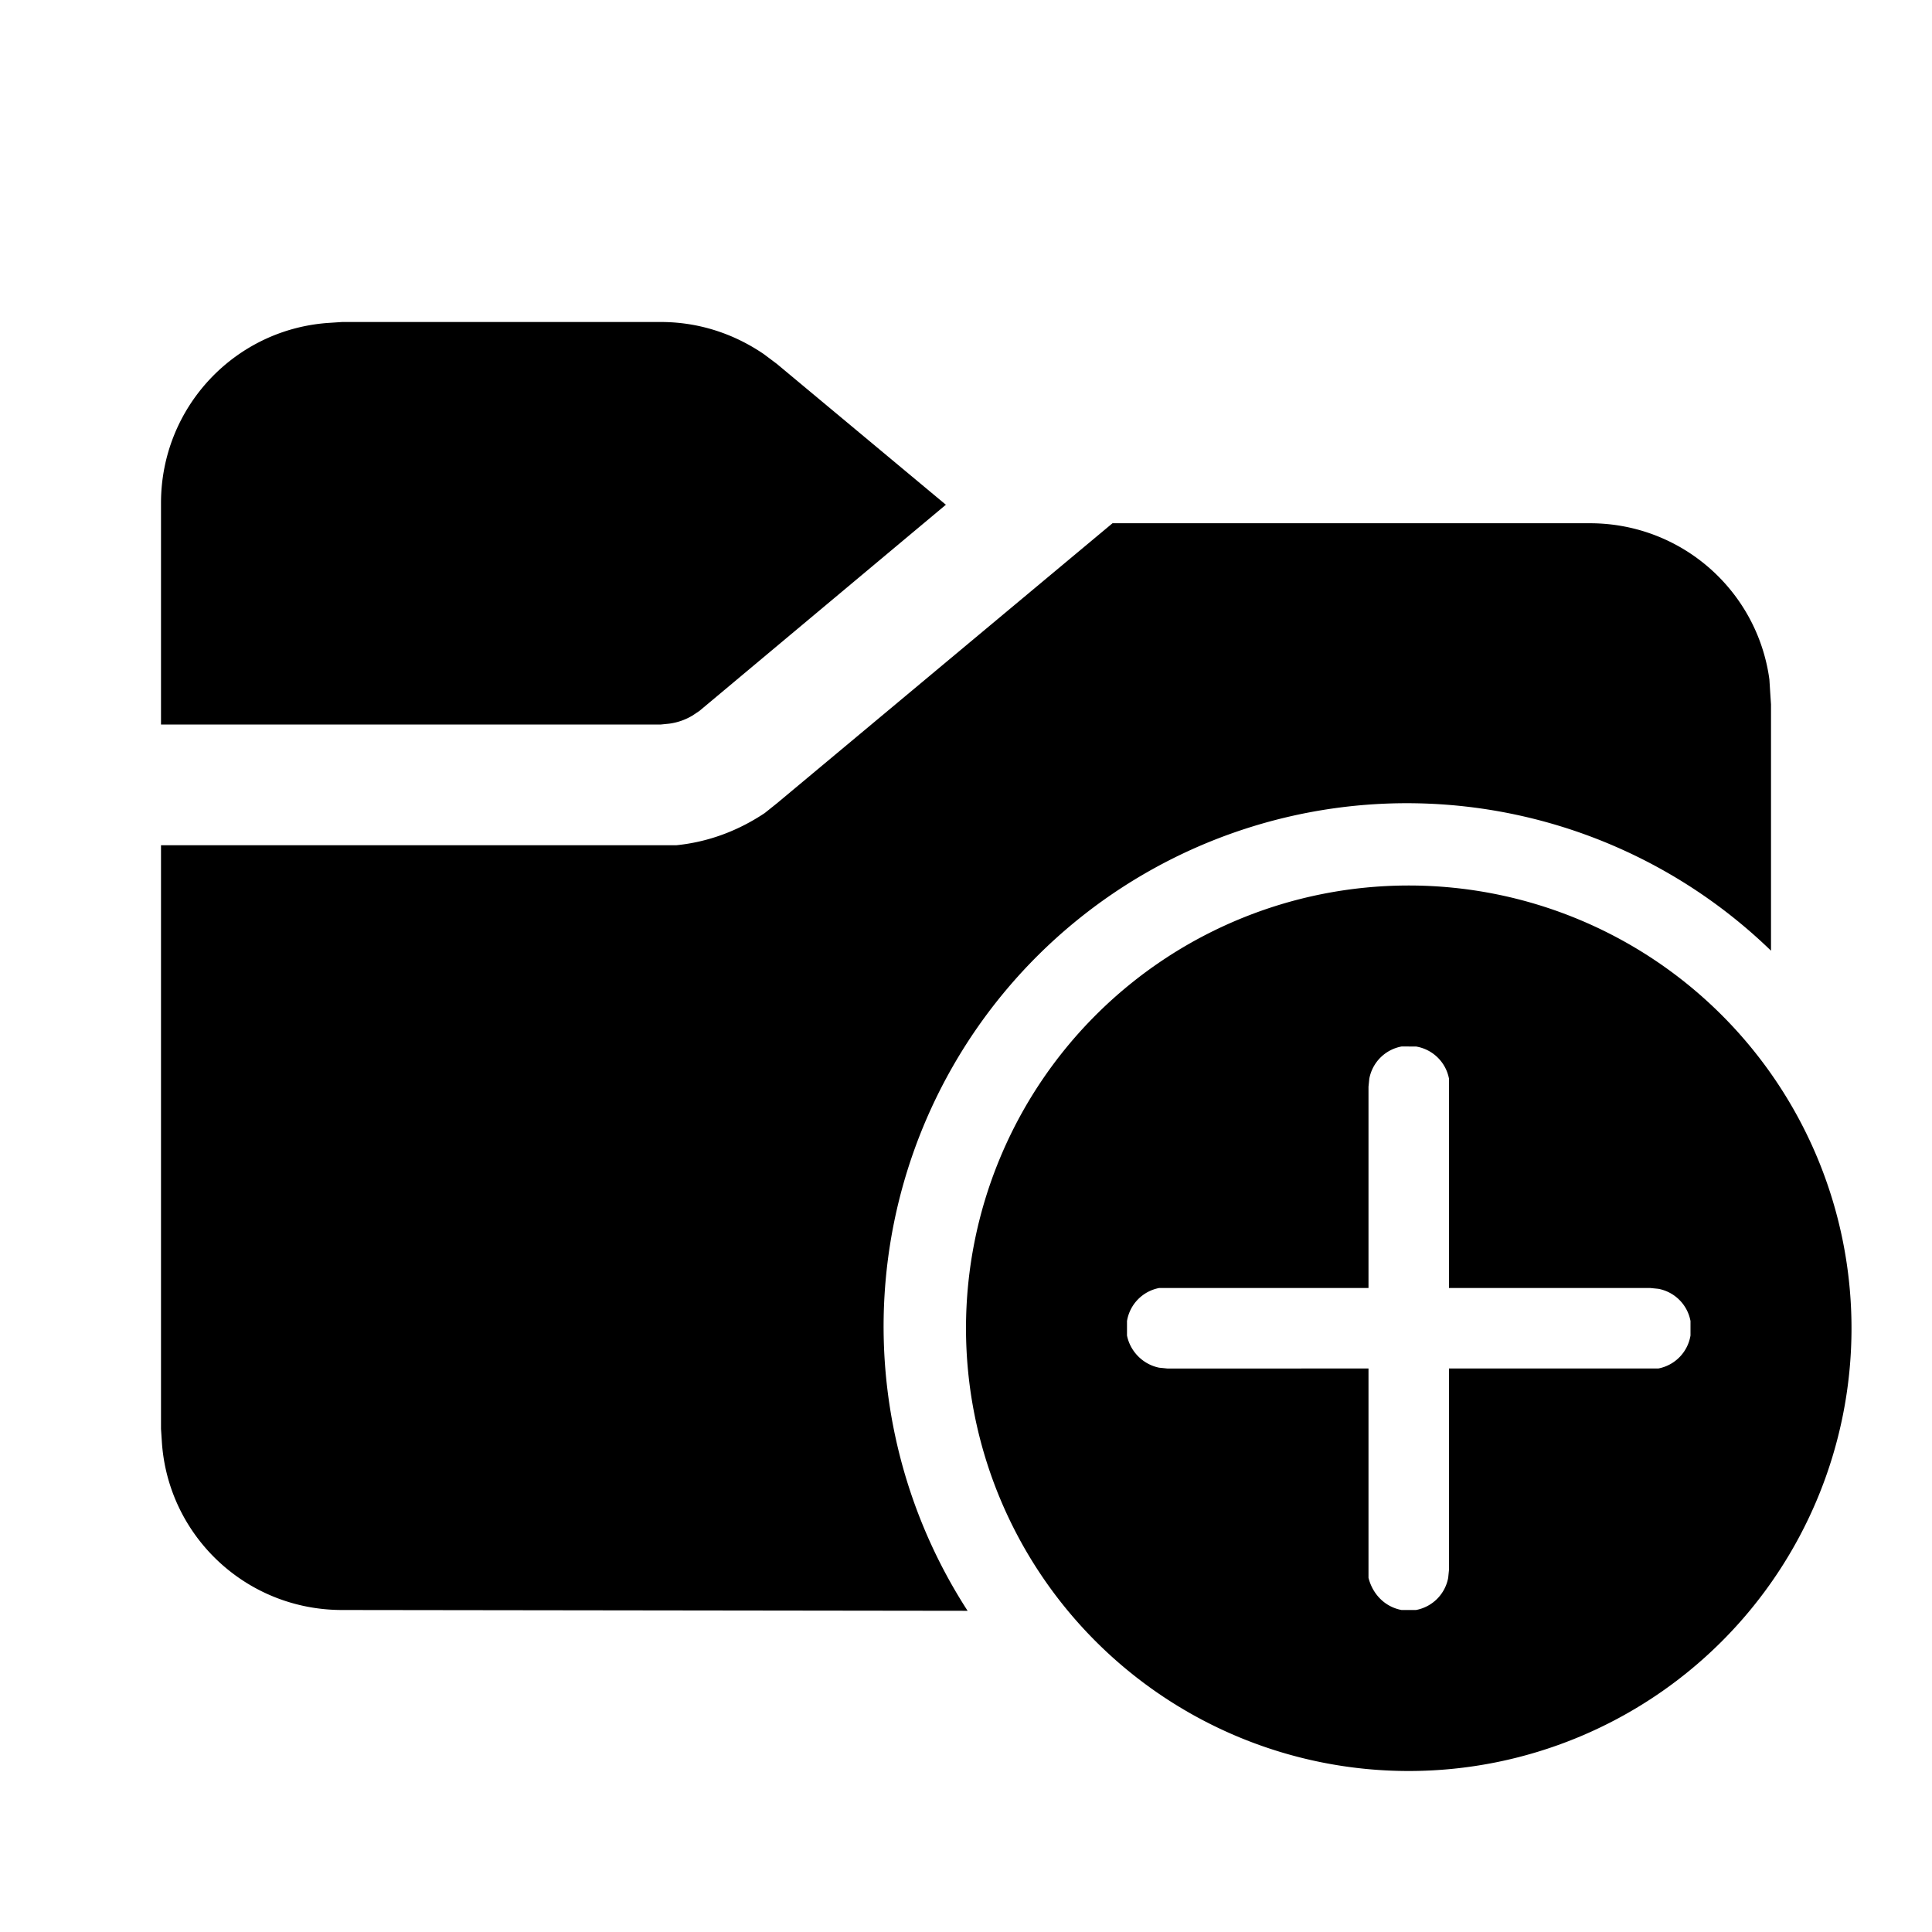 <svg width="24" height="24" viewBox="0 0 24 24" xmlns="http://www.w3.org/2000/svg"><path fill="currentColor" d="M17.5 11a5.5 5.5 0 1 1 0 11 5.5 5.5 0 0 1 0-11Zm0 2h-.09a.5.5 0 0 0-.4.4l-.01.1V16h-2.6a.5.5 0 0 0-.4.41v.18c.04.2.2.36.4.4l.1.01H17v2.6c.05.2.2.36.41.4h.18a.5.5 0 0 0 .4-.4l.01-.1V17h2.6a.5.5 0 0 0 .4-.41v-.18a.5.5 0 0 0-.4-.4l-.1-.01H18v-2.6a.5.5 0 0 0-.41-.4h-.09Zm2.25-6.5c1.14 0 2.08.84 2.23 1.94l.01.16.01.15v3.06a6.5 6.5 0 0 0-9.98 8.2L4.25 20c-1.2 0-2.17-.93-2.24-2.1L2 17.75V10.5h6.4c.4-.04.77-.18 1.1-.4l.15-.12 4.17-3.48h5.93ZM8.21 4c.46 0 .9.14 1.28.4l.16.12 2.1 1.75-3.06 2.56-.09.06a.75.75 0 0 1-.29.1l-.1.01H2V6.25c0-1.2.93-2.17 2.1-2.24L4.25 4h3.96Z"/></svg>